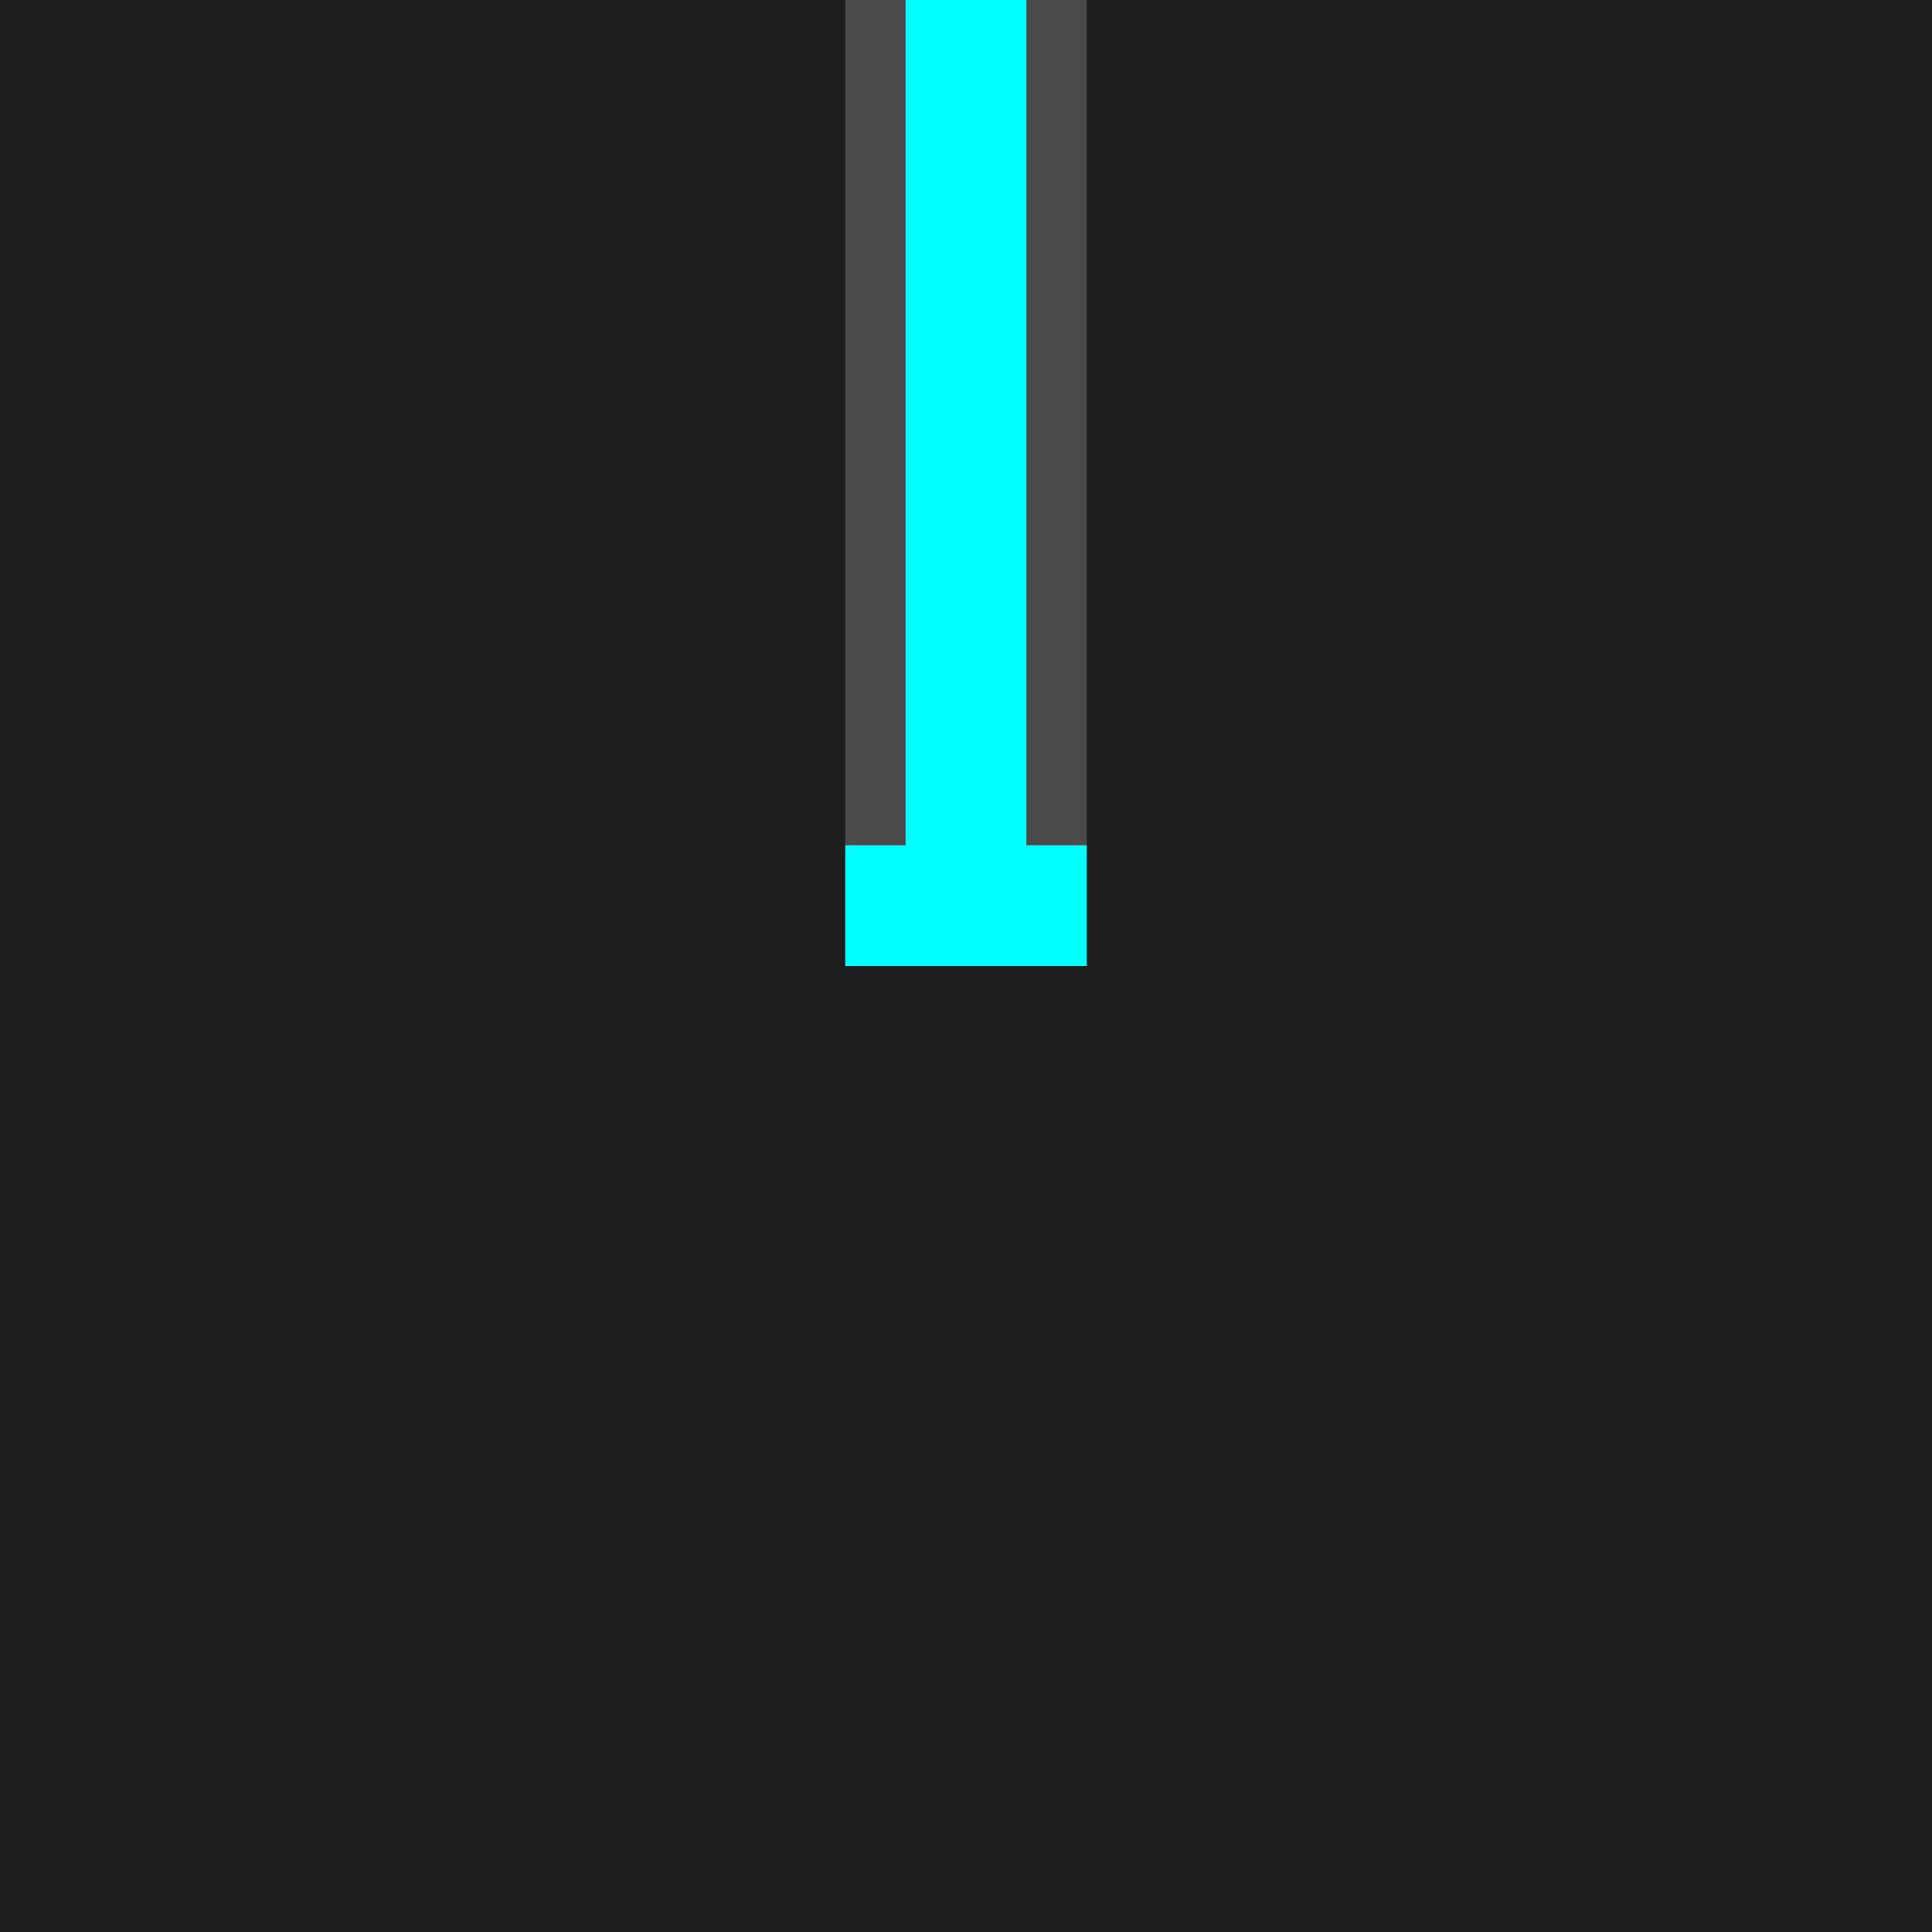 <svg width="64" height="64" viewBox="0 0 64 64" fill="none" xmlns="http://www.w3.org/2000/svg">
<rect width="64" height="64" fill="#1E1E1E"/>
<rect x="28" y="0" width="8" height="32" fill="#4A4A4A"/>
<rect x="30" y="0" width="4" height="32" fill="#00FFFF"/>
<rect x="28" y="28" width="8" height="4" fill="#00FFFF"/>
</svg>